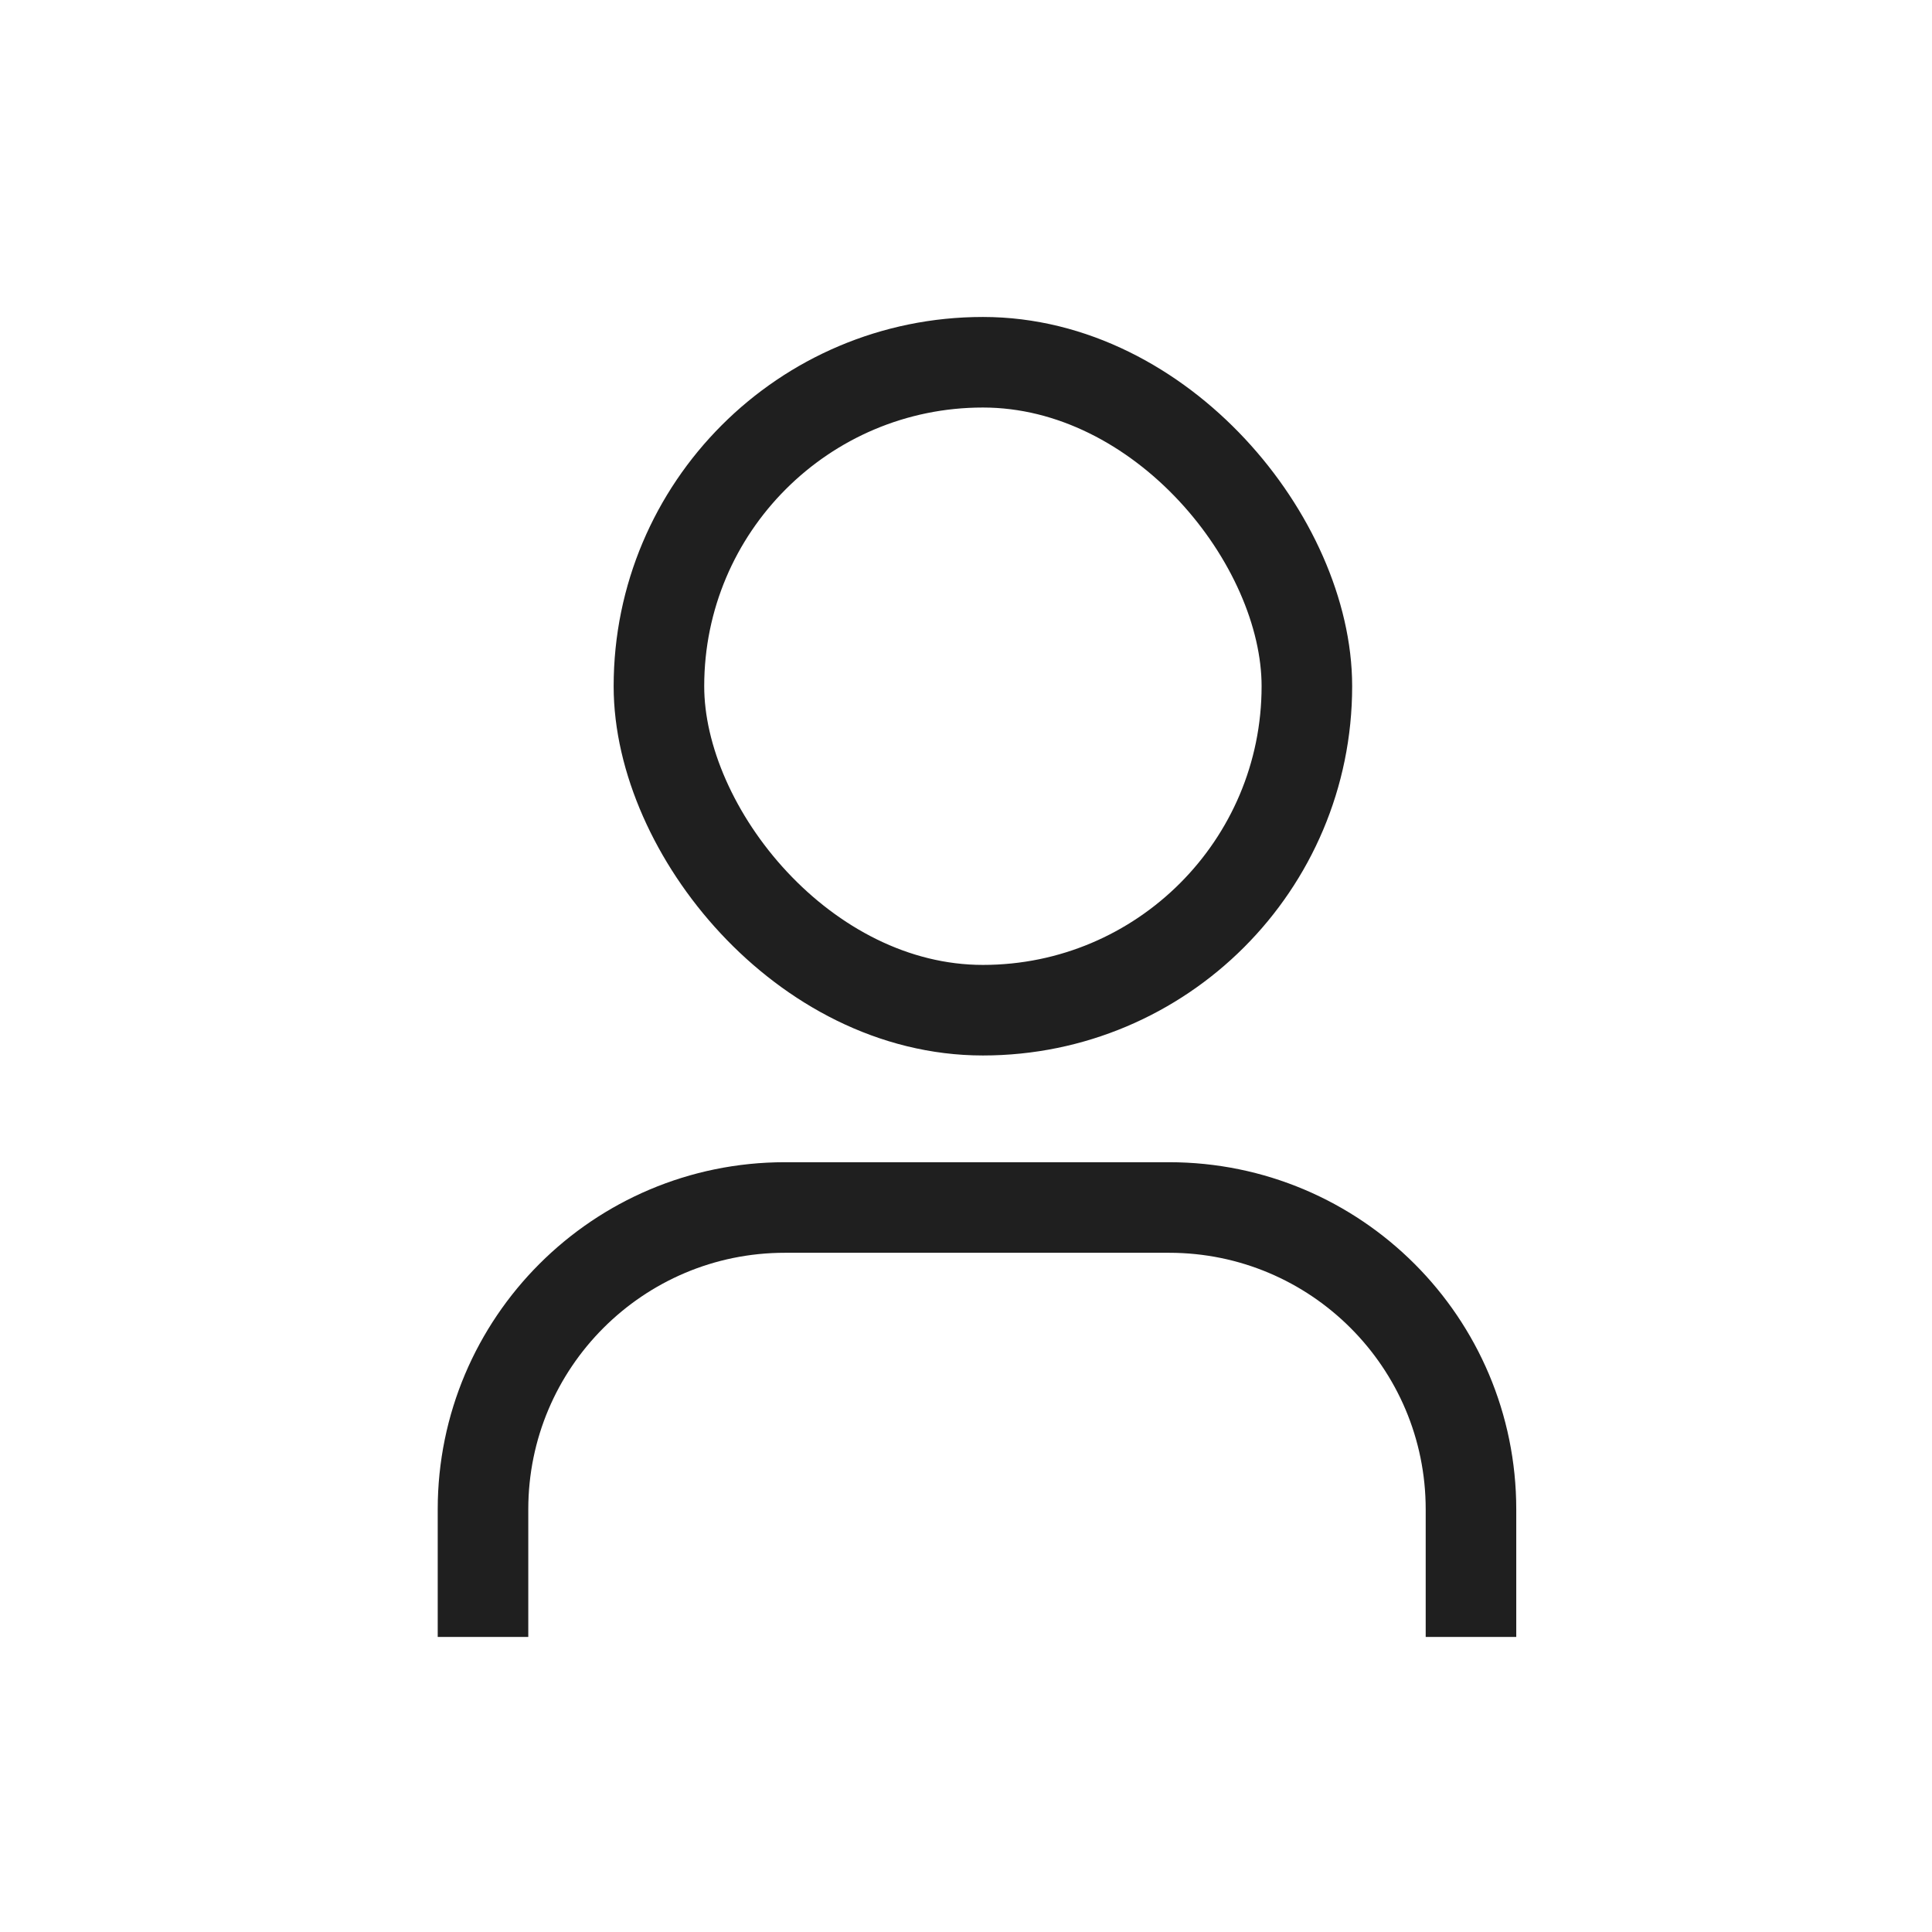 <svg width="32" height="32" viewBox="0 0 32 32" fill="none" xmlns="http://www.w3.org/2000/svg">
<rect x="10.914" y="6" width="10.732" height="10.732" rx="5.366" stroke="#1F1F1F" stroke-width="1.5"/>
<path d="M24.364 27.113V25C24.364 22.239 22.125 20 19.364 20H13C10.239 20 8 22.239 8 25V27.113" stroke="#1F1F1F" stroke-width="1.5"/>
</svg>
